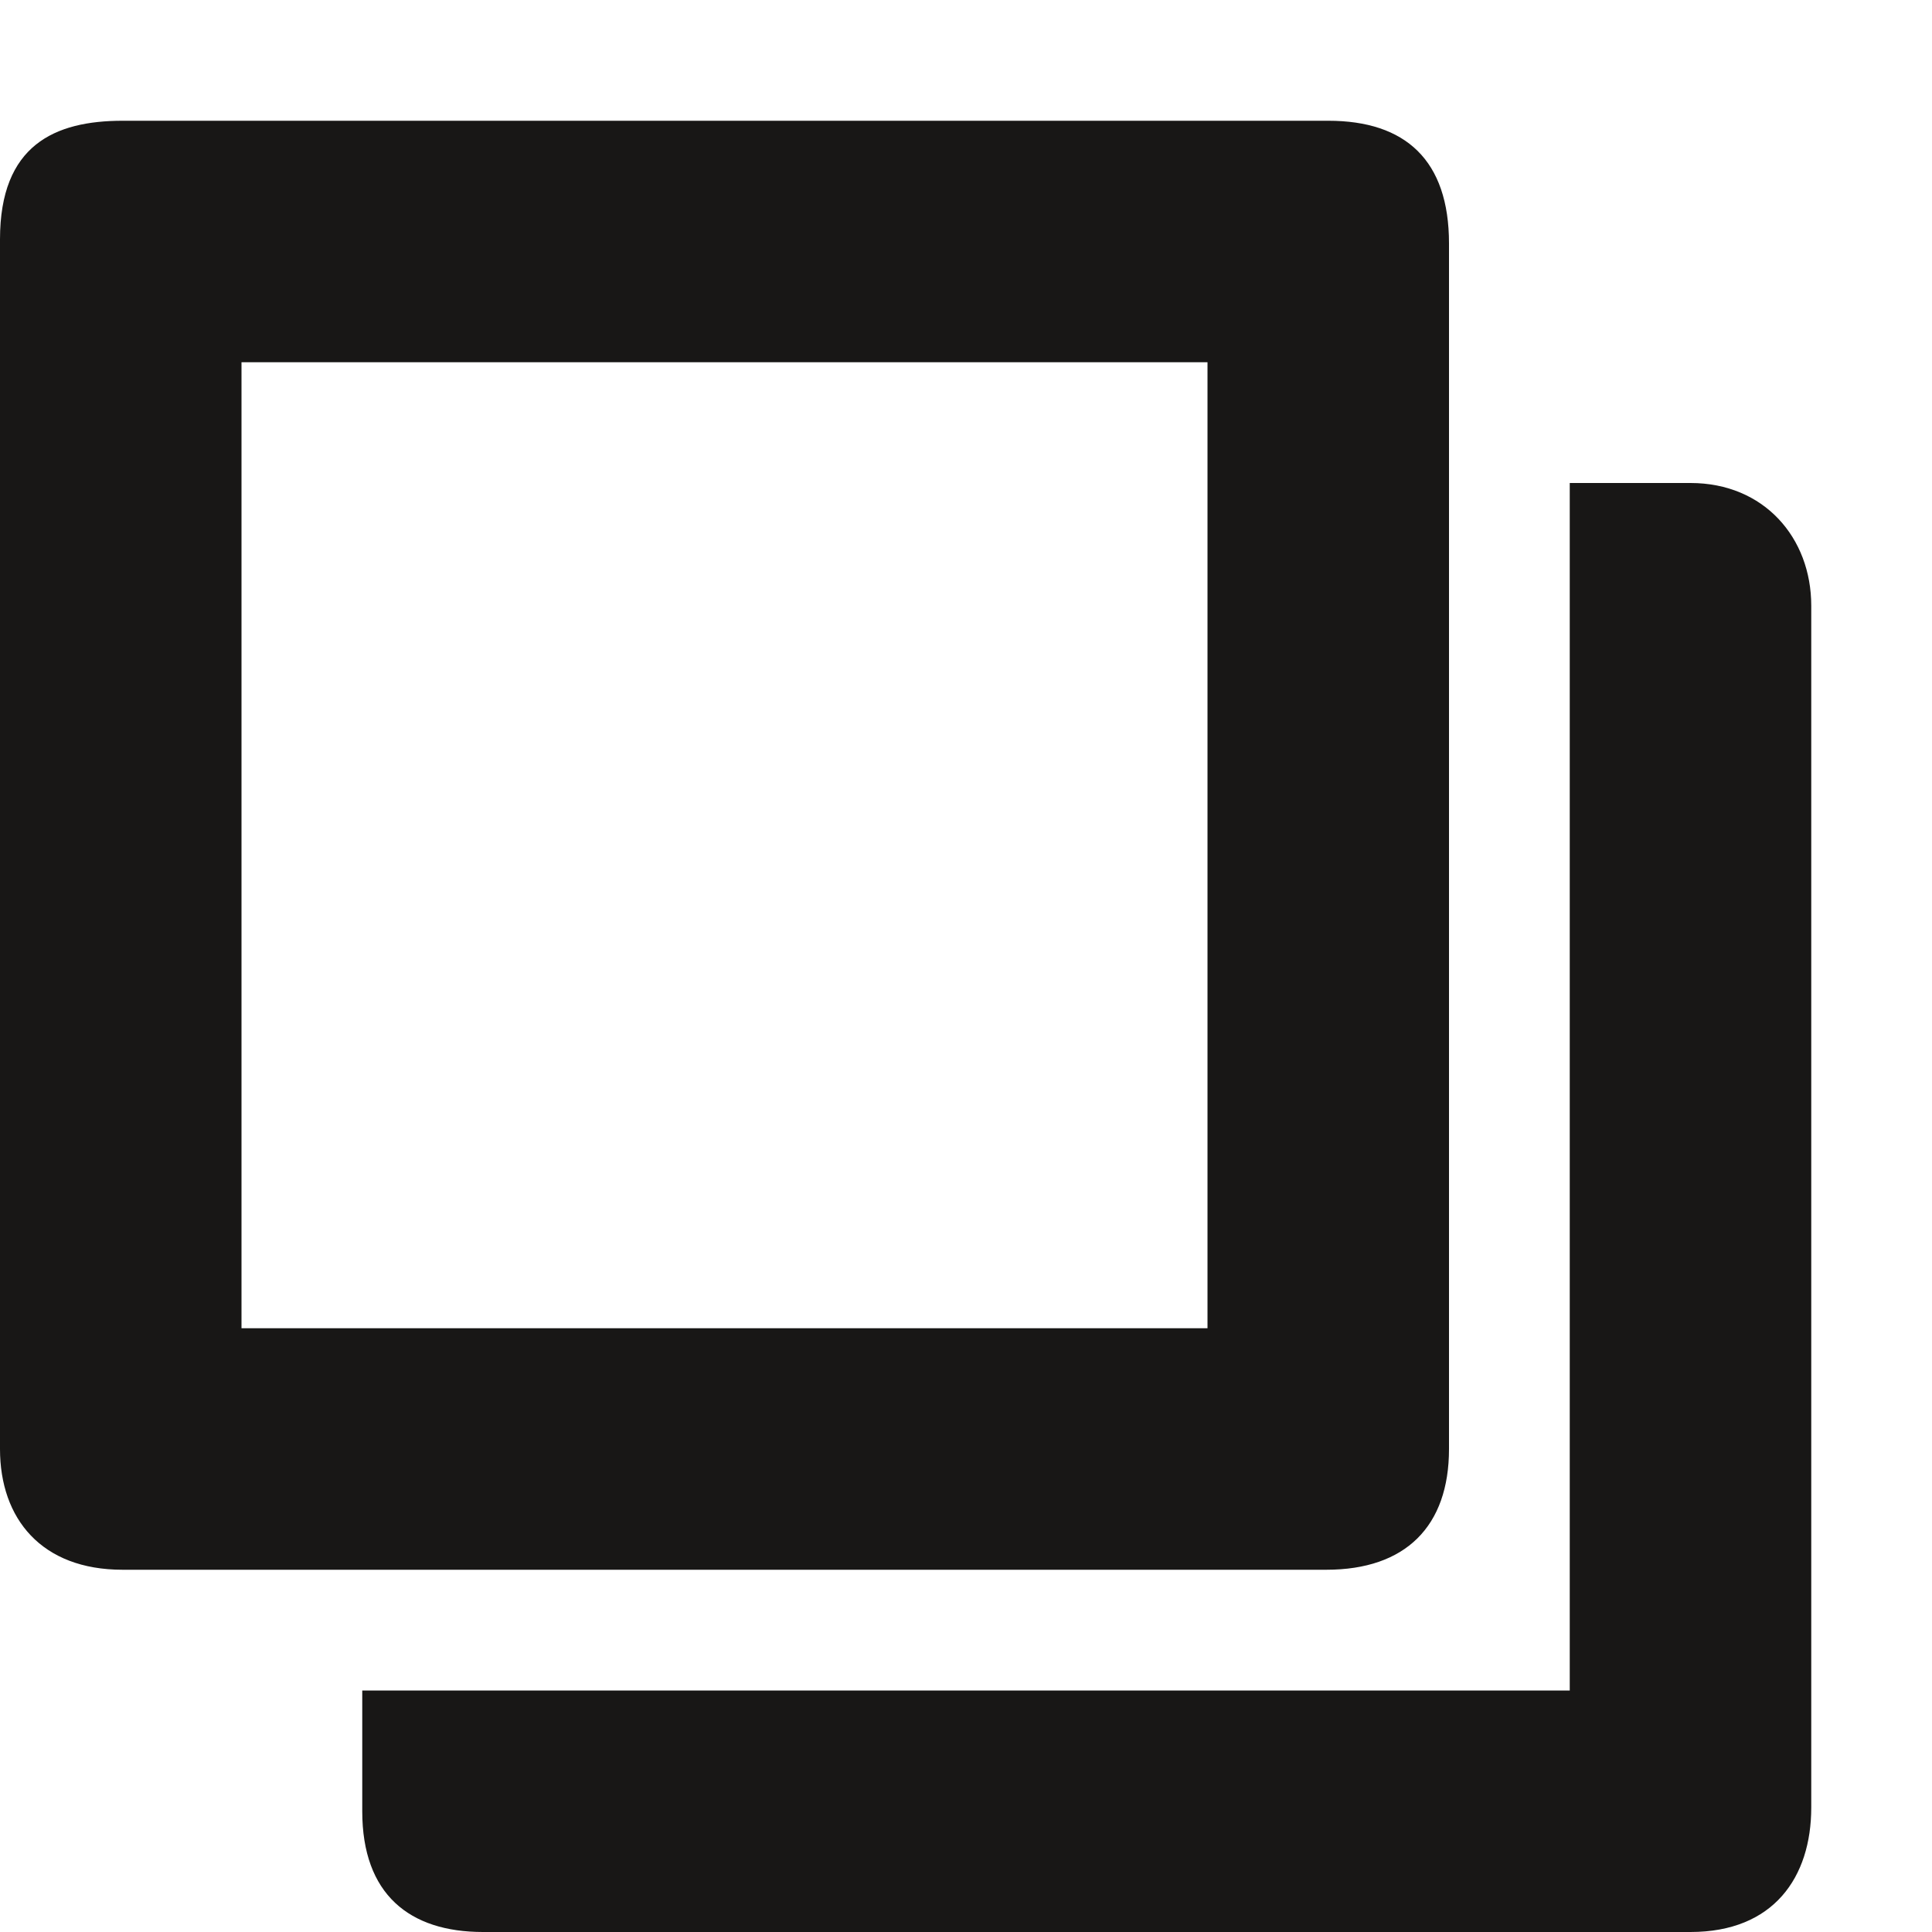 <?xml version="1.0" encoding="utf-8"?>
<!-- Generator: Adobe Illustrator 16.0.4, SVG Export Plug-In . SVG Version: 6.00 Build 0)  -->
<!DOCTYPE svg PUBLIC "-//W3C//DTD SVG 1.1//EN" "http://www.w3.org/Graphics/SVG/1.1/DTD/svg11.dtd">
<svg version="1.1" id="Ebene_1" xmlns="http://www.w3.org/2000/svg" xmlns:xlink="http://www.w3.org/1999/xlink" x="0px" y="0px"
	 width="16px" height="16px" viewBox="0 0 16 16" enable-background="new 0 0 16 16" xml:space="preserve">
<path fill-rule="evenodd" clip-rule="evenodd" fill="#181716" d="M4,16c-0.609,0-1-0.312-1-1s0-1,0-1h10V4c0,0,0.391,0,1,0
	s1,0.453,1,1.016s0,9.375,0,9.953S14.688,16,14,16S4.609,16,4,16z M0,1.982C0,1.201,0.453,1,1.016,1S10.362,1,11,1
	c0.641,0,1,0.328,1,1.016s0,9.344,0,9.984s-0.359,1-1.016,1s-9.427,0-9.969,0C0.344,13,0,12.578,0,12S0,2.764,0,1.982z M2,11h8V3H2
	V11z"/>
</svg>
